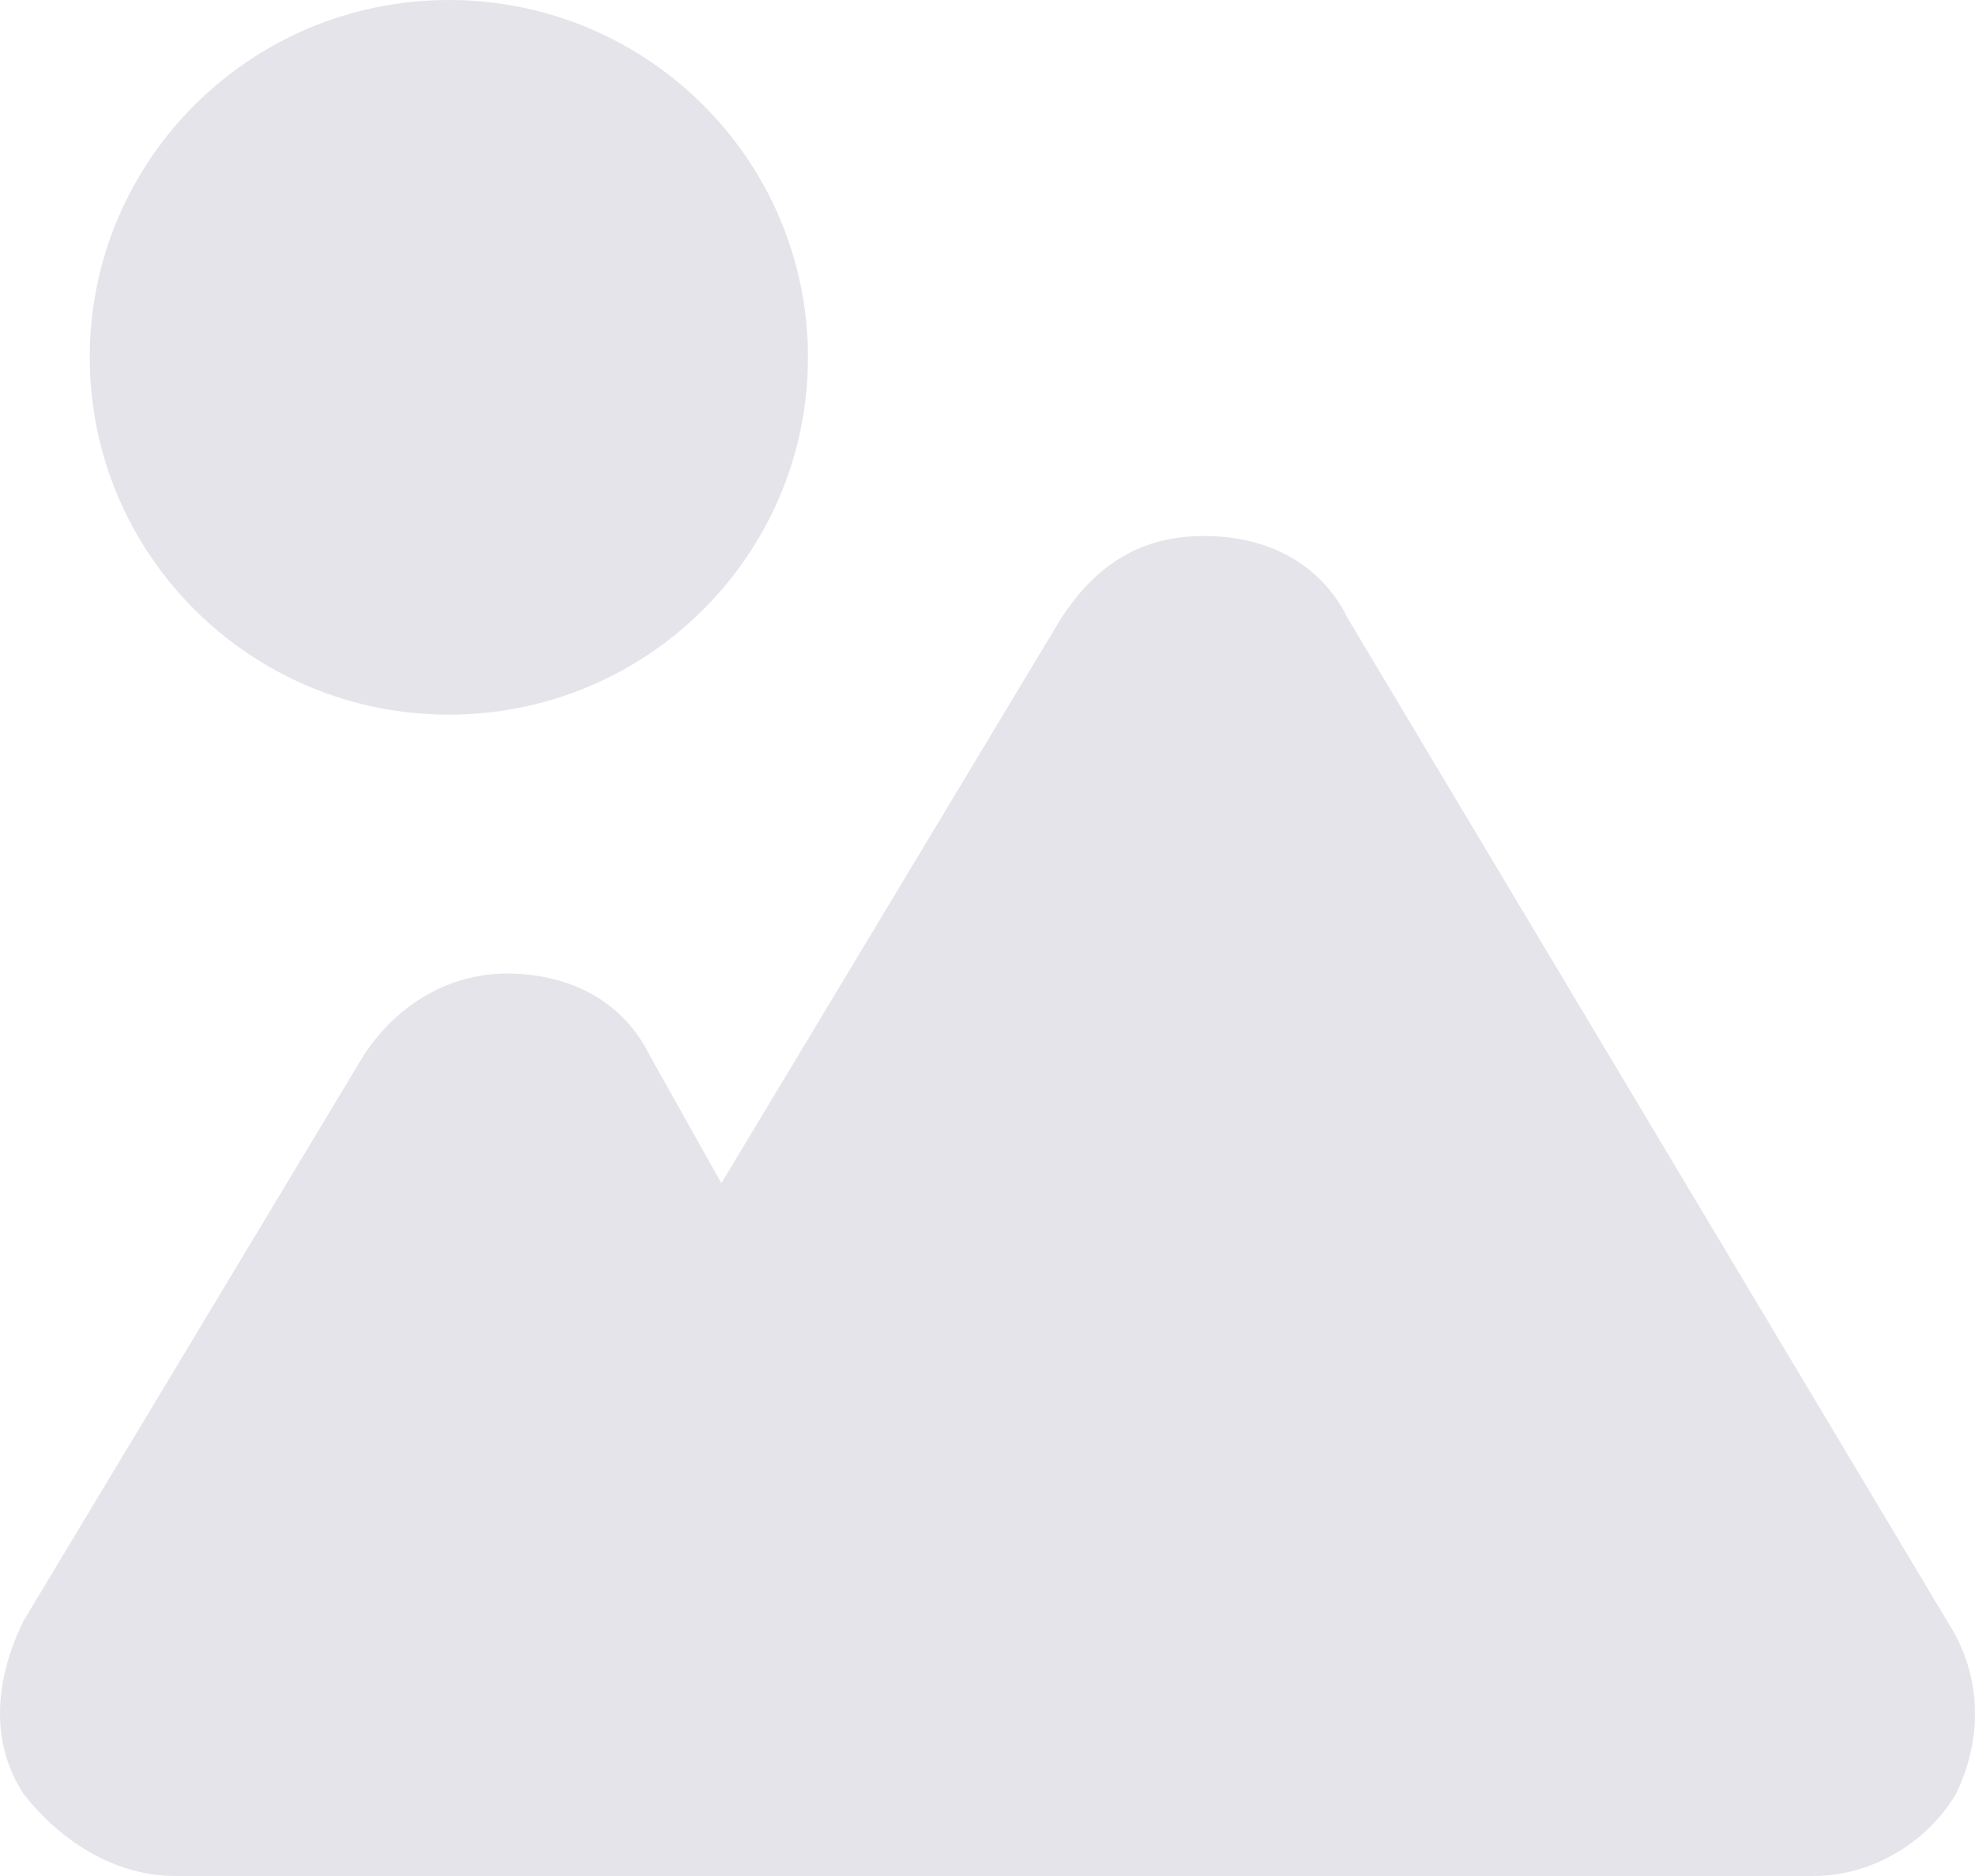 <svg width="80" height="76" viewBox="0 0 80 76" fill="none" xmlns="http://www.w3.org/2000/svg">
<path d="M78.863 65.66L54.585 25.038C53.498 22.822 51.324 21.714 48.787 21.714C46.251 21.714 44.439 22.822 42.989 25.038L29.22 47.934L26.321 42.764C25.234 40.548 23.06 39.44 20.523 39.44C18.349 39.44 16.175 40.548 14.726 42.764L0.956 65.66C-0.131 67.876 -0.493 70.461 0.956 72.676C2.405 74.523 4.58 76 7.116 76H73.427C75.964 76 78.138 74.523 79.225 72.676C80.312 70.461 80.312 67.876 78.863 65.66Z" fill="#E4E4EA"/>
<path d="M18.182 28.952C26.215 28.952 32.727 22.471 32.727 14.476C32.727 6.481 26.215 0 18.182 0C10.149 0 3.636 6.481 3.636 14.476C3.636 22.471 10.149 28.952 18.182 28.952Z" fill="#E4E4EA"/>
</svg>
